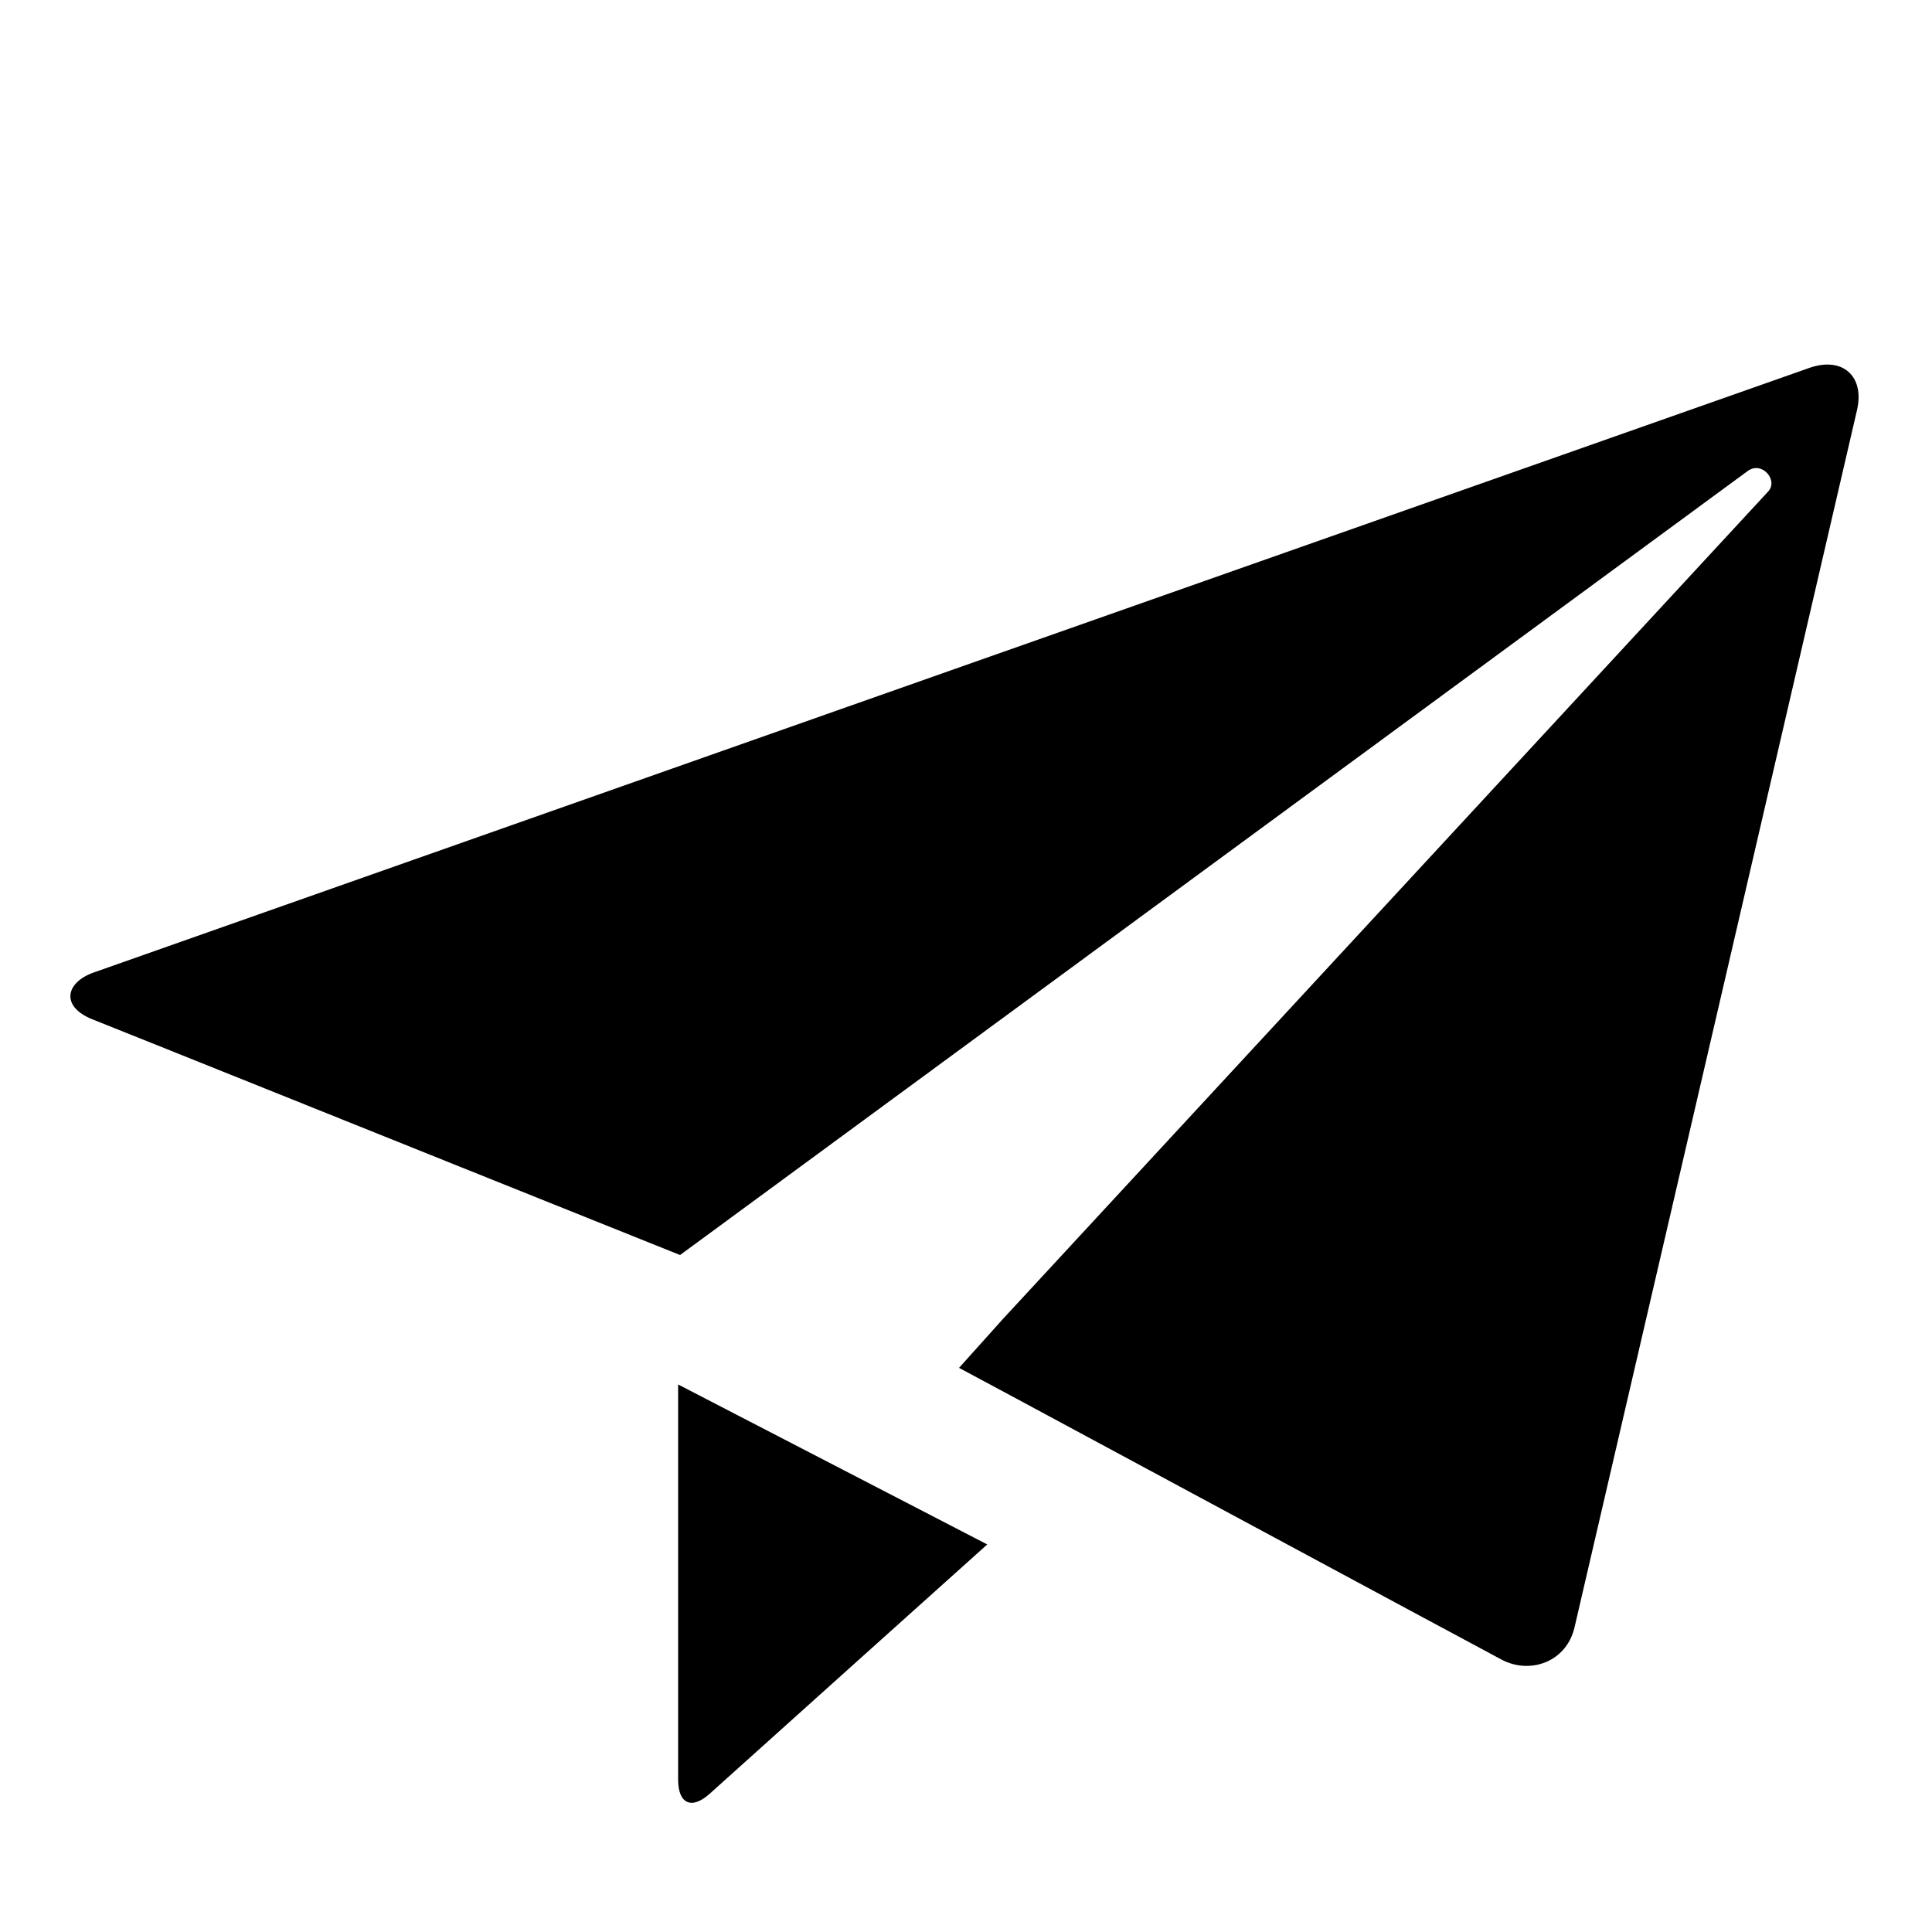 <?xml version="1.0" encoding="utf-8"?>
<!-- Generator: Adobe Illustrator 18.0.0, SVG Export Plug-In . SVG Version: 6.00 Build 0)  -->
<!DOCTYPE svg PUBLIC "-//W3C//DTD SVG 1.1//EN" "http://www.w3.org/Graphics/SVG/1.1/DTD/svg11.dtd">
<svg version="1.1" id="Layer_1" xmlns="http://www.w3.org/2000/svg" xmlns:xlink="http://www.w3.org/1999/xlink" x="0px" y="0px"
	 viewBox="0 0 500 500" enable-background="new 0 0 500 500" xml:space="preserve">
<g id="Layer_1_1_" display="none">
	<g display="inline">
		<path fill="#FFFFFF" d="M129.2,81.4c0,25.9-19.1,46.8-50.5,46.8c-29.6,0-48.7-21-48.7-46.8c0-26.5,19.7-46.8,49.9-46.8
			C110.1,34.6,128.6,54.9,129.2,81.4z M32.4,466.6V165.2h93.7v301.4L32.4,466.6L32.4,466.6z"/>
		<path fill="#FFFFFF" d="M182.2,261.4c0-37.6-1.2-69-2.5-96.1H261l4.3,41.9h1.8c12.3-19.7,42.5-48.7,93.1-48.7
			c61.6,0,107.9,41.3,107.9,130v178.1h-93.7v-167c0-38.8-13.6-65.3-47.5-65.3c-25.9,0-41.3,17.9-48.1,35.1
			c-2.5,6.2-3.1,14.8-3.1,23.4v173.8H182V261.4H182.2z"/>
	</g>
</g>
<g id="Layer_2">
	<path d="M468.3,95.2c-8.6,3-435.7,153.5-444.1,156.5c-7.1,2.5-8.7,8.7-0.3,12.1c10.1,4,95.5,38.3,95.5,38.3l0,0l56.6,22.7
		c0,0,272.6-200.2,276.3-202.9c3.7-2.7,8,2.4,5.3,5.3c-2.7,2.9-198,214.1-198,214.1l0,0L248.2,354l15.1,8.1l0,0
		c0,0,117,63,125.3,67.4c7.3,3.9,16.8,0.7,18.9-8.4c2.5-10.7,71.6-308.4,73.1-315C482.6,97.4,476.9,92.2,468.3,95.2z M175.5,460.6
		c0,6.2,3.5,7.9,8.3,3.5c6.3-5.7,71.7-64.4,71.7-64.4l-80-41.4V460.6z"/>
</g>
</svg>
